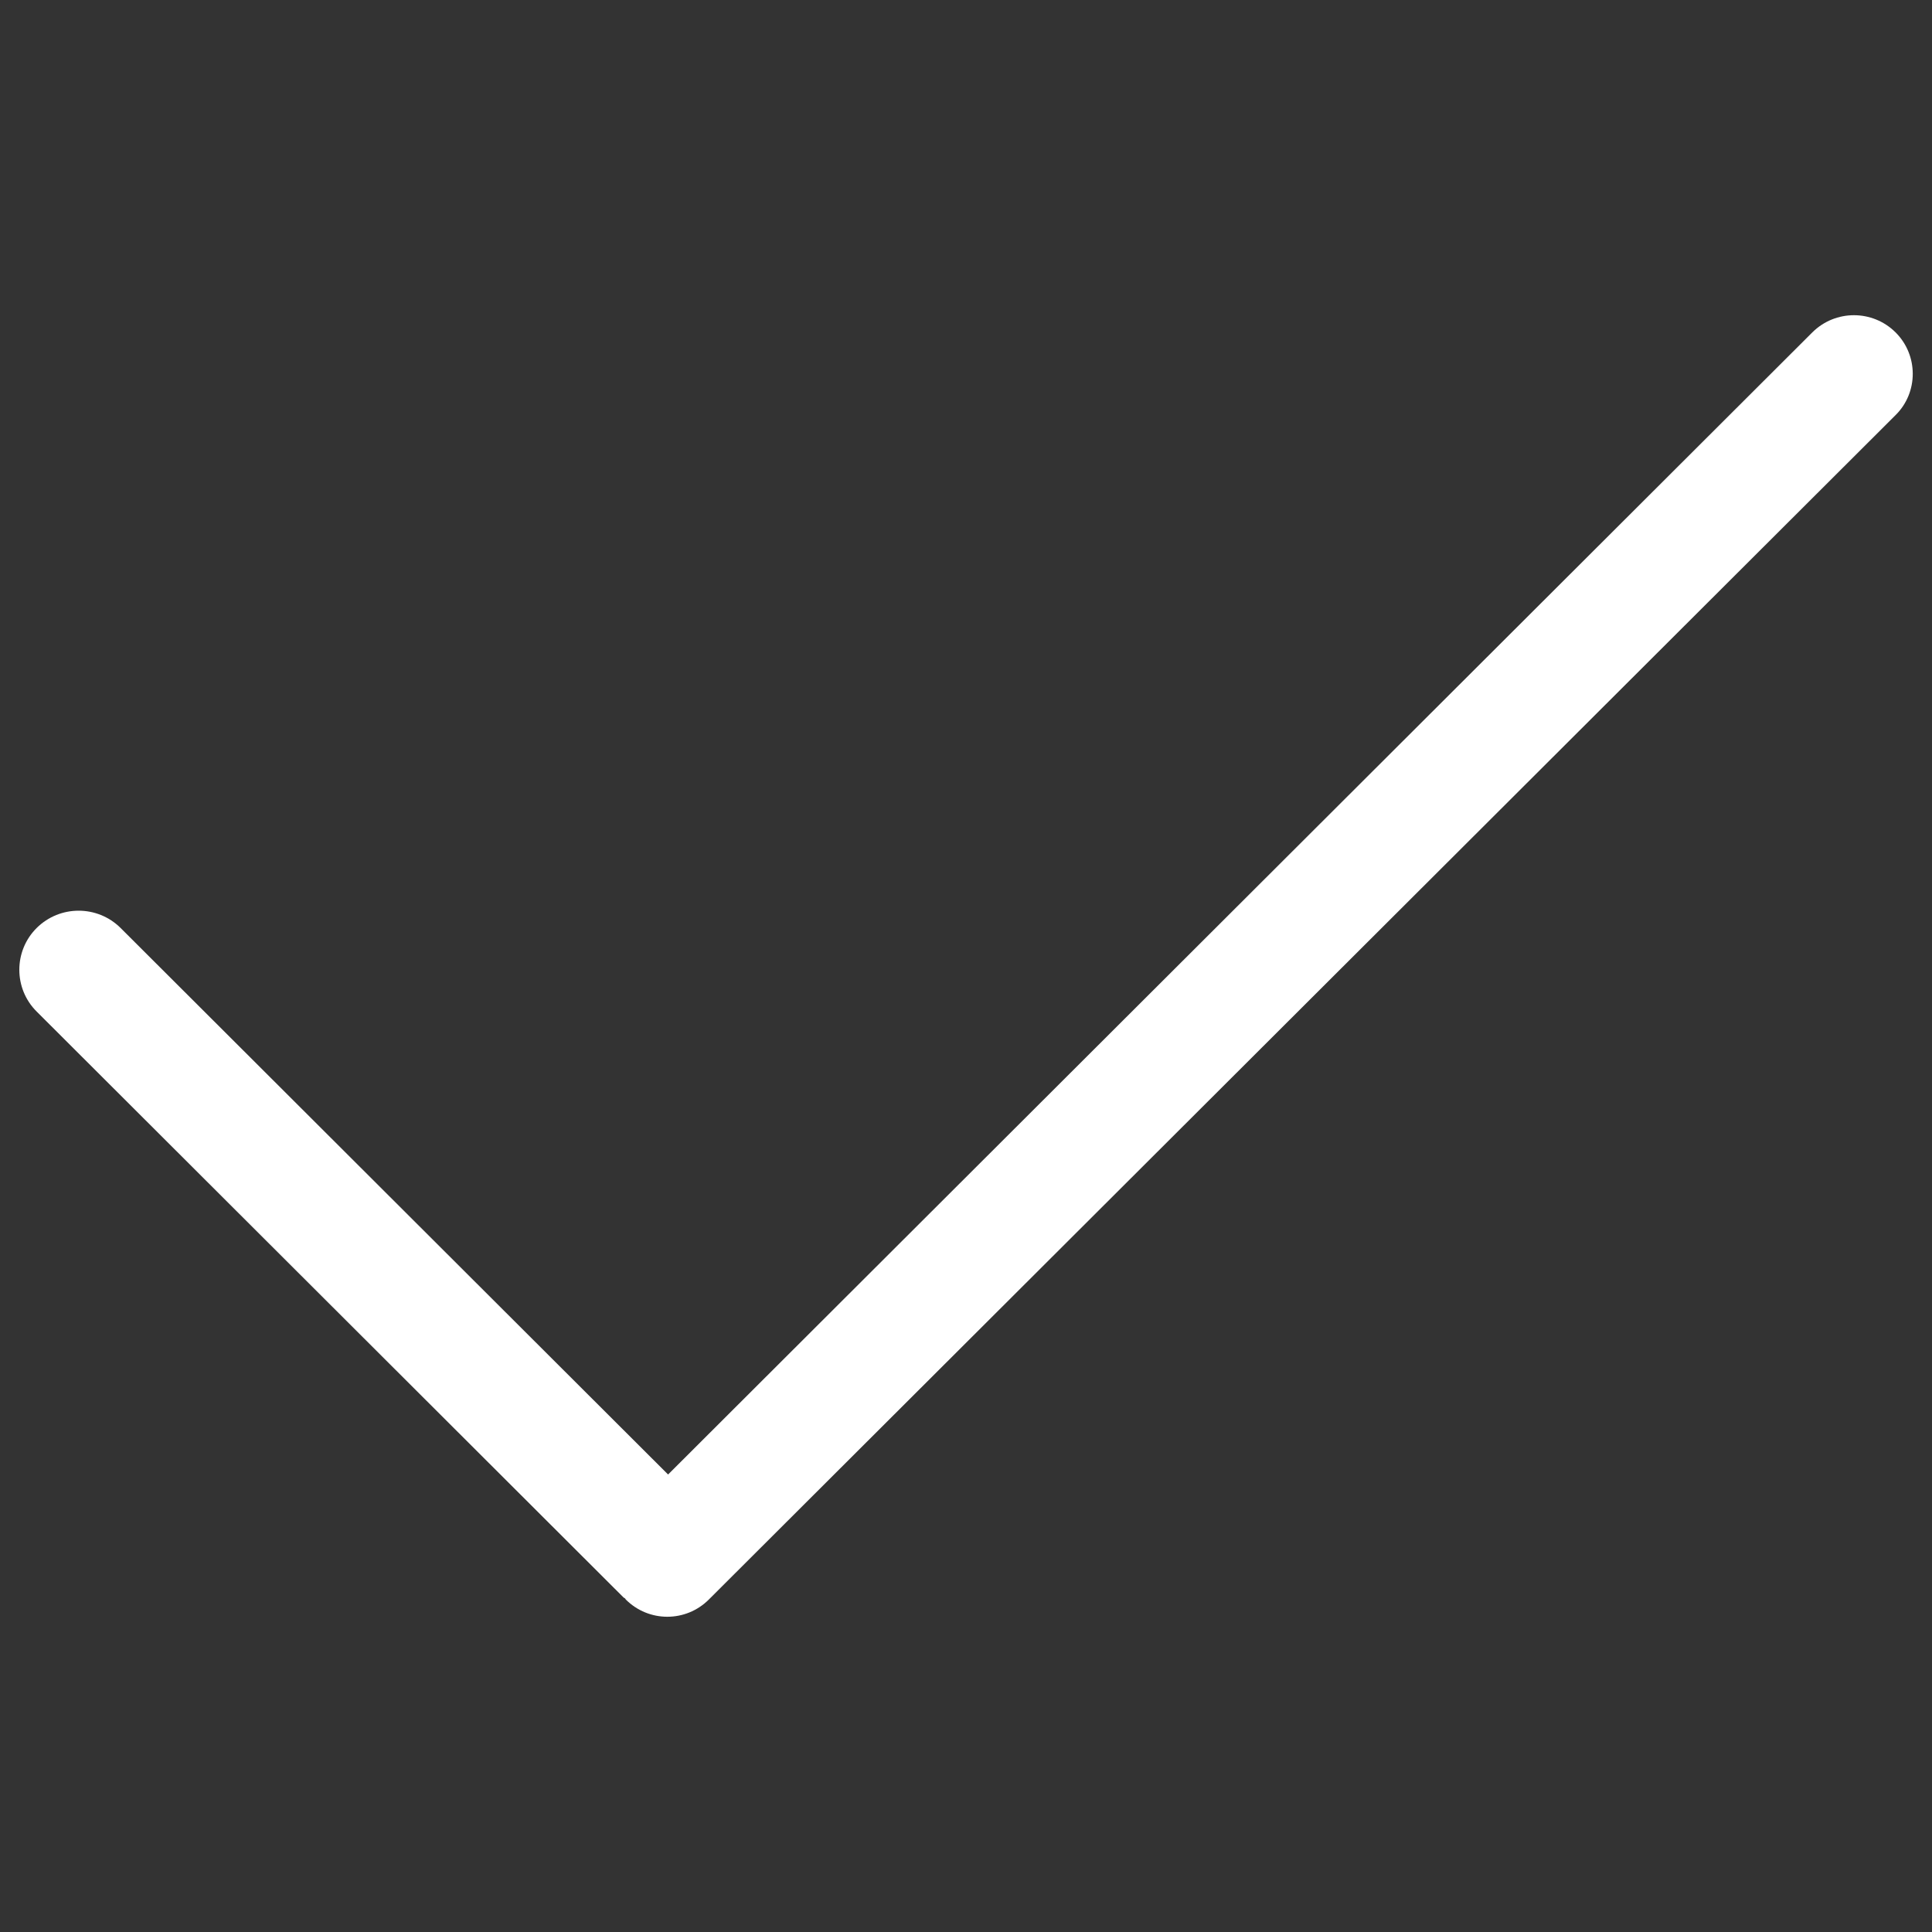 <svg fill="white" version="1.1" xmlns="http://www.w3.org/2000/svg" xmlns:xlink="http://www.w3.org/1999/xlink" x="0px" y="0px" viewBox="0 0 1000 1000" enable-background="new 0 0 1000 1000" xml:space="preserve">
<rect x="0" y="0" width="1000" height="1000" fill="#333333" stroke="none"/>
<g><path d="M981.1,172c-11.9-11.8-31.1-11.8-43,0L345.8,763.2L62.4,480.3c-12-11.9-31.4-11.9-43.4,0c-12,11.9-12,31.4,0,43.3l303.8,303.3c0.2,0.2,0.5,0.2,0.7,0.4c0.2,0.2,0.2,0.4,0.4,0.6c11.9,11.9,31.1,11.9,43,0l614.3-613.1C993,203.1,993,183.8,981.1,172z"/></g>
</svg>